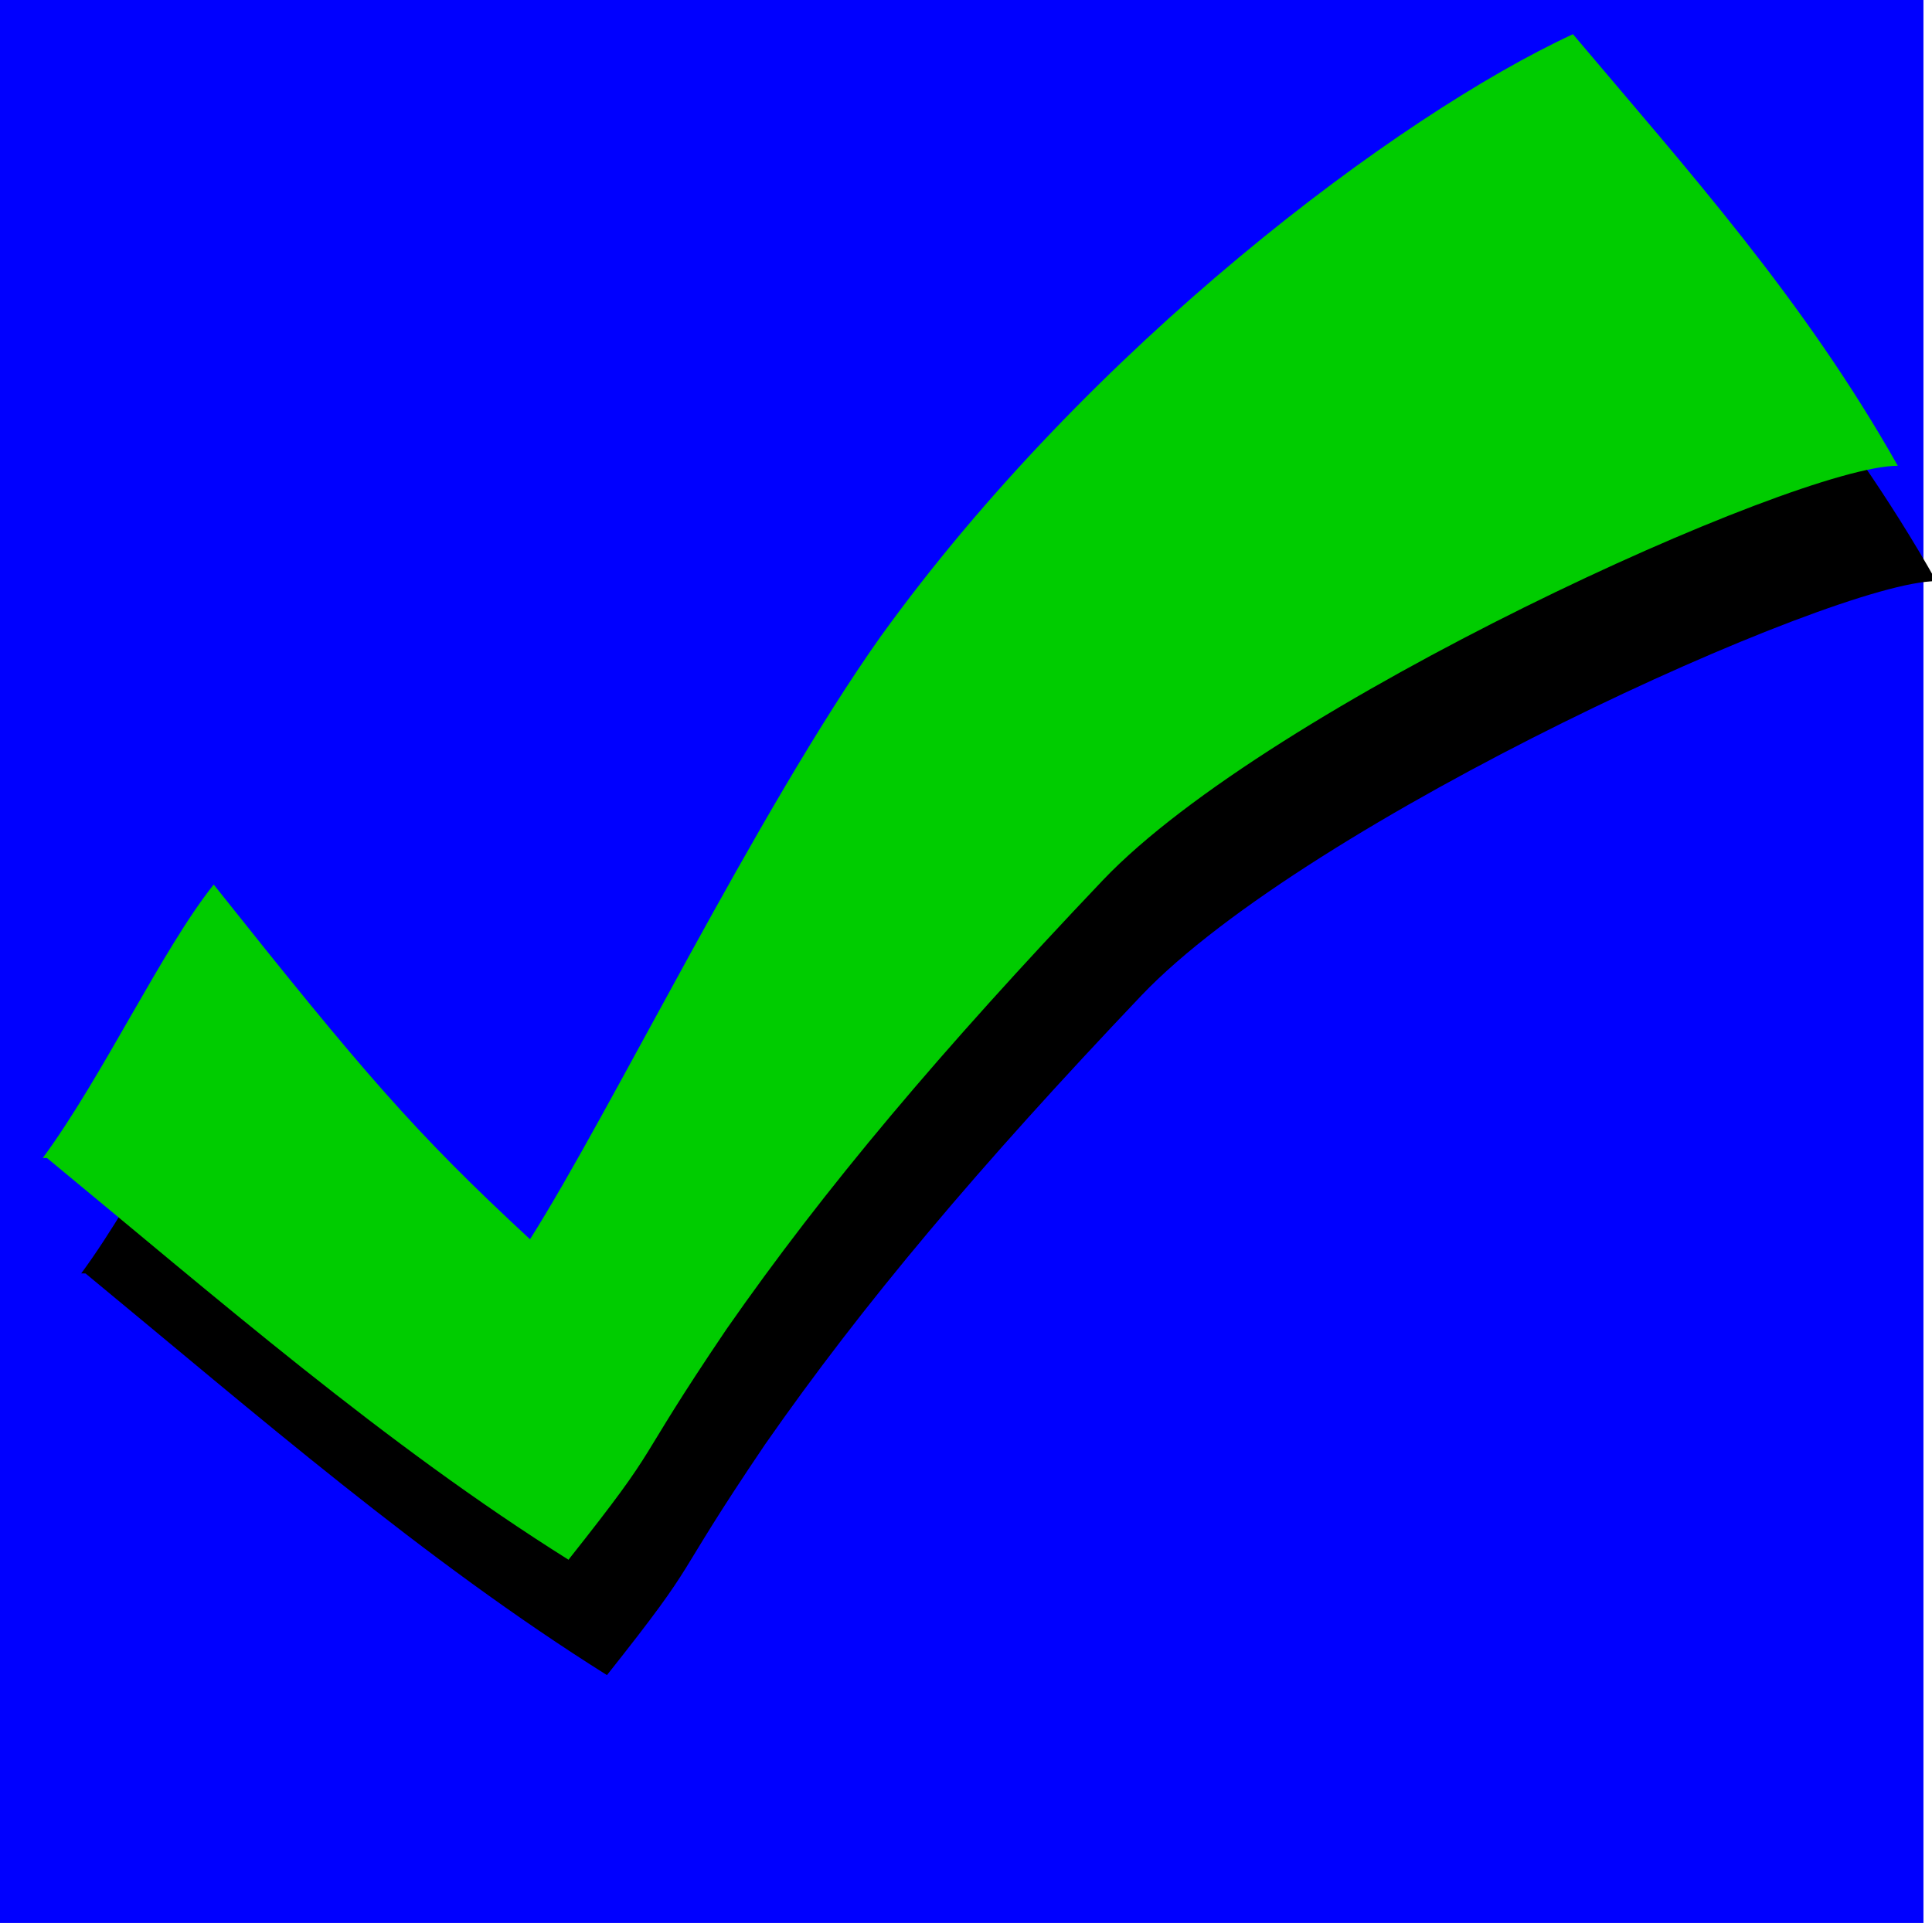 <?xml version="1.0" encoding="UTF-8"?>
<svg id="Icons" xmlns="http://www.w3.org/2000/svg" xmlns:svg="http://www.w3.org/2000/svg" xmlns:sodipodi="http://sodipodi.sourceforge.net/DTD/sodipodi-0.dtd" xmlns:inkscape="http://www.inkscape.org/namespaces/inkscape" version="1.1" viewBox="0 0 45.2 45">
  <defs>
    <style>
      .cls-1 {
        fill: #0c0;
      }

      .cls-1, .cls-2, .cls-3 {
        stroke-width: 0px;
      }

      .cls-2 {
        fill: blue;
      }

      .cls-3 {
        fill: #000;
      }
    </style>
  </defs>
  <sodipodi:namedview id="namedview2" bordercolor="#000000" borderopacity="0.25" inkscape:current-layer="layer1" inkscape:cx="21.435469" inkscape:cy="27.310376" inkscape:deskcolor="#d1d1d1" inkscape:pagecheckerboard="0" inkscape:pageopacity="0.0" inkscape:showpageshadow="2" inkscape:window-height="955" inkscape:window-maximized="0" inkscape:window-width="1392" inkscape:window-x="0" inkscape:window-y="25" inkscape:zoom="12.595945" pagecolor="#ffffff"/>
  <rect id="rect1" class="cls-2" width="45" height="45" sodipodi:insensitive="true"/>
  <g id="use2">
    <g id="g3">
      <path id="path2" class="cls-3" d="M1.9,29.8c1.4-1.9,2.8-4.9,4-6.4,3.5,4.4,4.7,5.8,7.4,8.3,1.9-3,5.3-10,8.2-14.1,4.9-6.8,12.1-12.2,16.2-14.1,2.7,3.2,5.4,6.2,7.6,10.1-2.4,0-14.7,5.6-18.6,9.7-3.8,4-6.5,7.2-8.8,10.5-2.3,3.4-1.4,2.5-3.7,5.4-4.3-2.7-8.2-6.1-12.2-9.4h0Z"/>
      <path id="path3" class="cls-1" d="M1,27.1c1.4-1.9,2.8-4.9,4-6.4,3.5,4.4,4.7,5.8,7.4,8.3,1.9-3,5.3-10,8.2-14.1,4.9-6.8,12.1-12.2,16.2-14.1,2.7,3.2,5.4,6.2,7.6,10.1-2.4,0-14.7,5.6-18.6,9.7-3.8,4-6.5,7.2-8.8,10.5-2.3,3.4-1.4,2.5-3.7,5.4-4.3-2.7-8.2-6.1-12.2-9.4h0Z"/>
    </g>
  </g>
</svg>